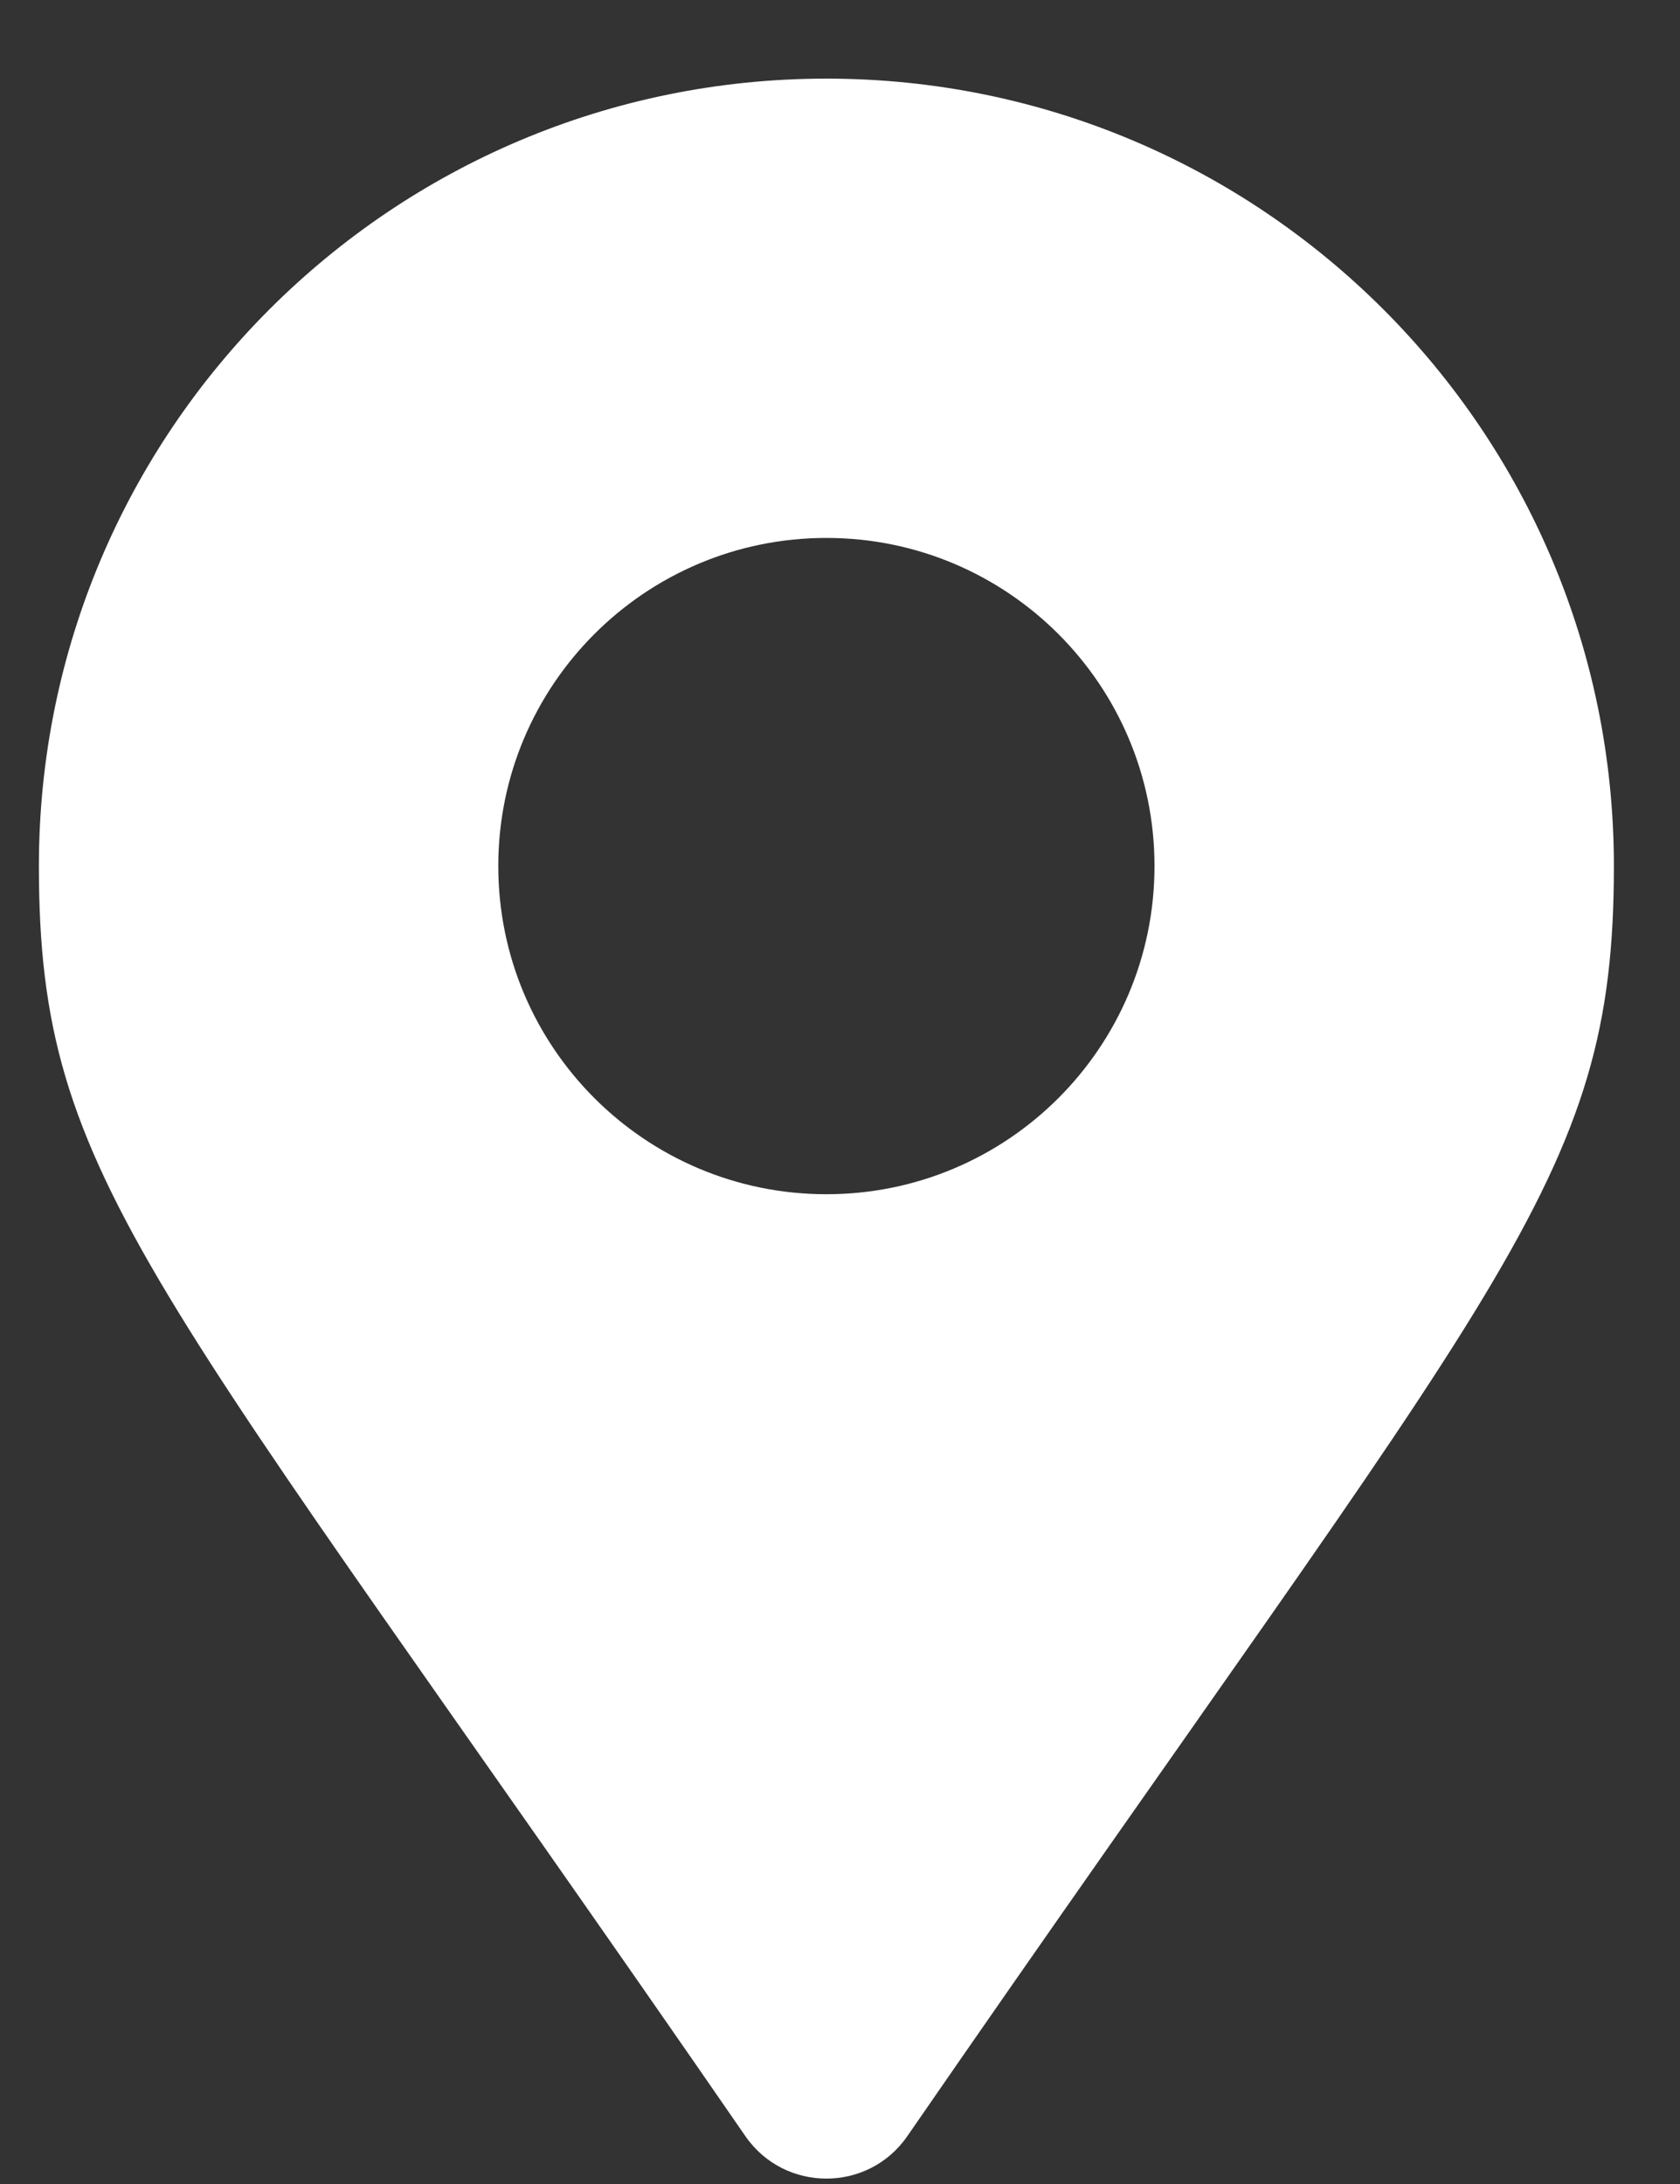<svg width="20" height="26" viewBox="0 0 20 26" fill="none" xmlns="http://www.w3.org/2000/svg">
<rect x="0" y="0" width="20" height="26" fill="#333333" stroke="none"/>
<path d="M8.874 25.431C1.78 15.146 0.463 14.09 0.463 10.31C0.463 5.133 4.66 0.936 9.838 0.936C15.016 0.936 19.213 5.133 19.213 10.31C19.213 14.09 17.896 15.146 10.801 25.431C10.336 26.104 9.34 26.104 8.874 25.431ZM9.838 14.217C11.995 14.217 13.744 12.468 13.744 10.31C13.744 8.153 11.995 6.404 9.838 6.404C7.681 6.404 5.932 8.153 5.932 10.31C5.932 12.468 7.681 14.217 9.838 14.217Z" fill="white"/>
</svg>
